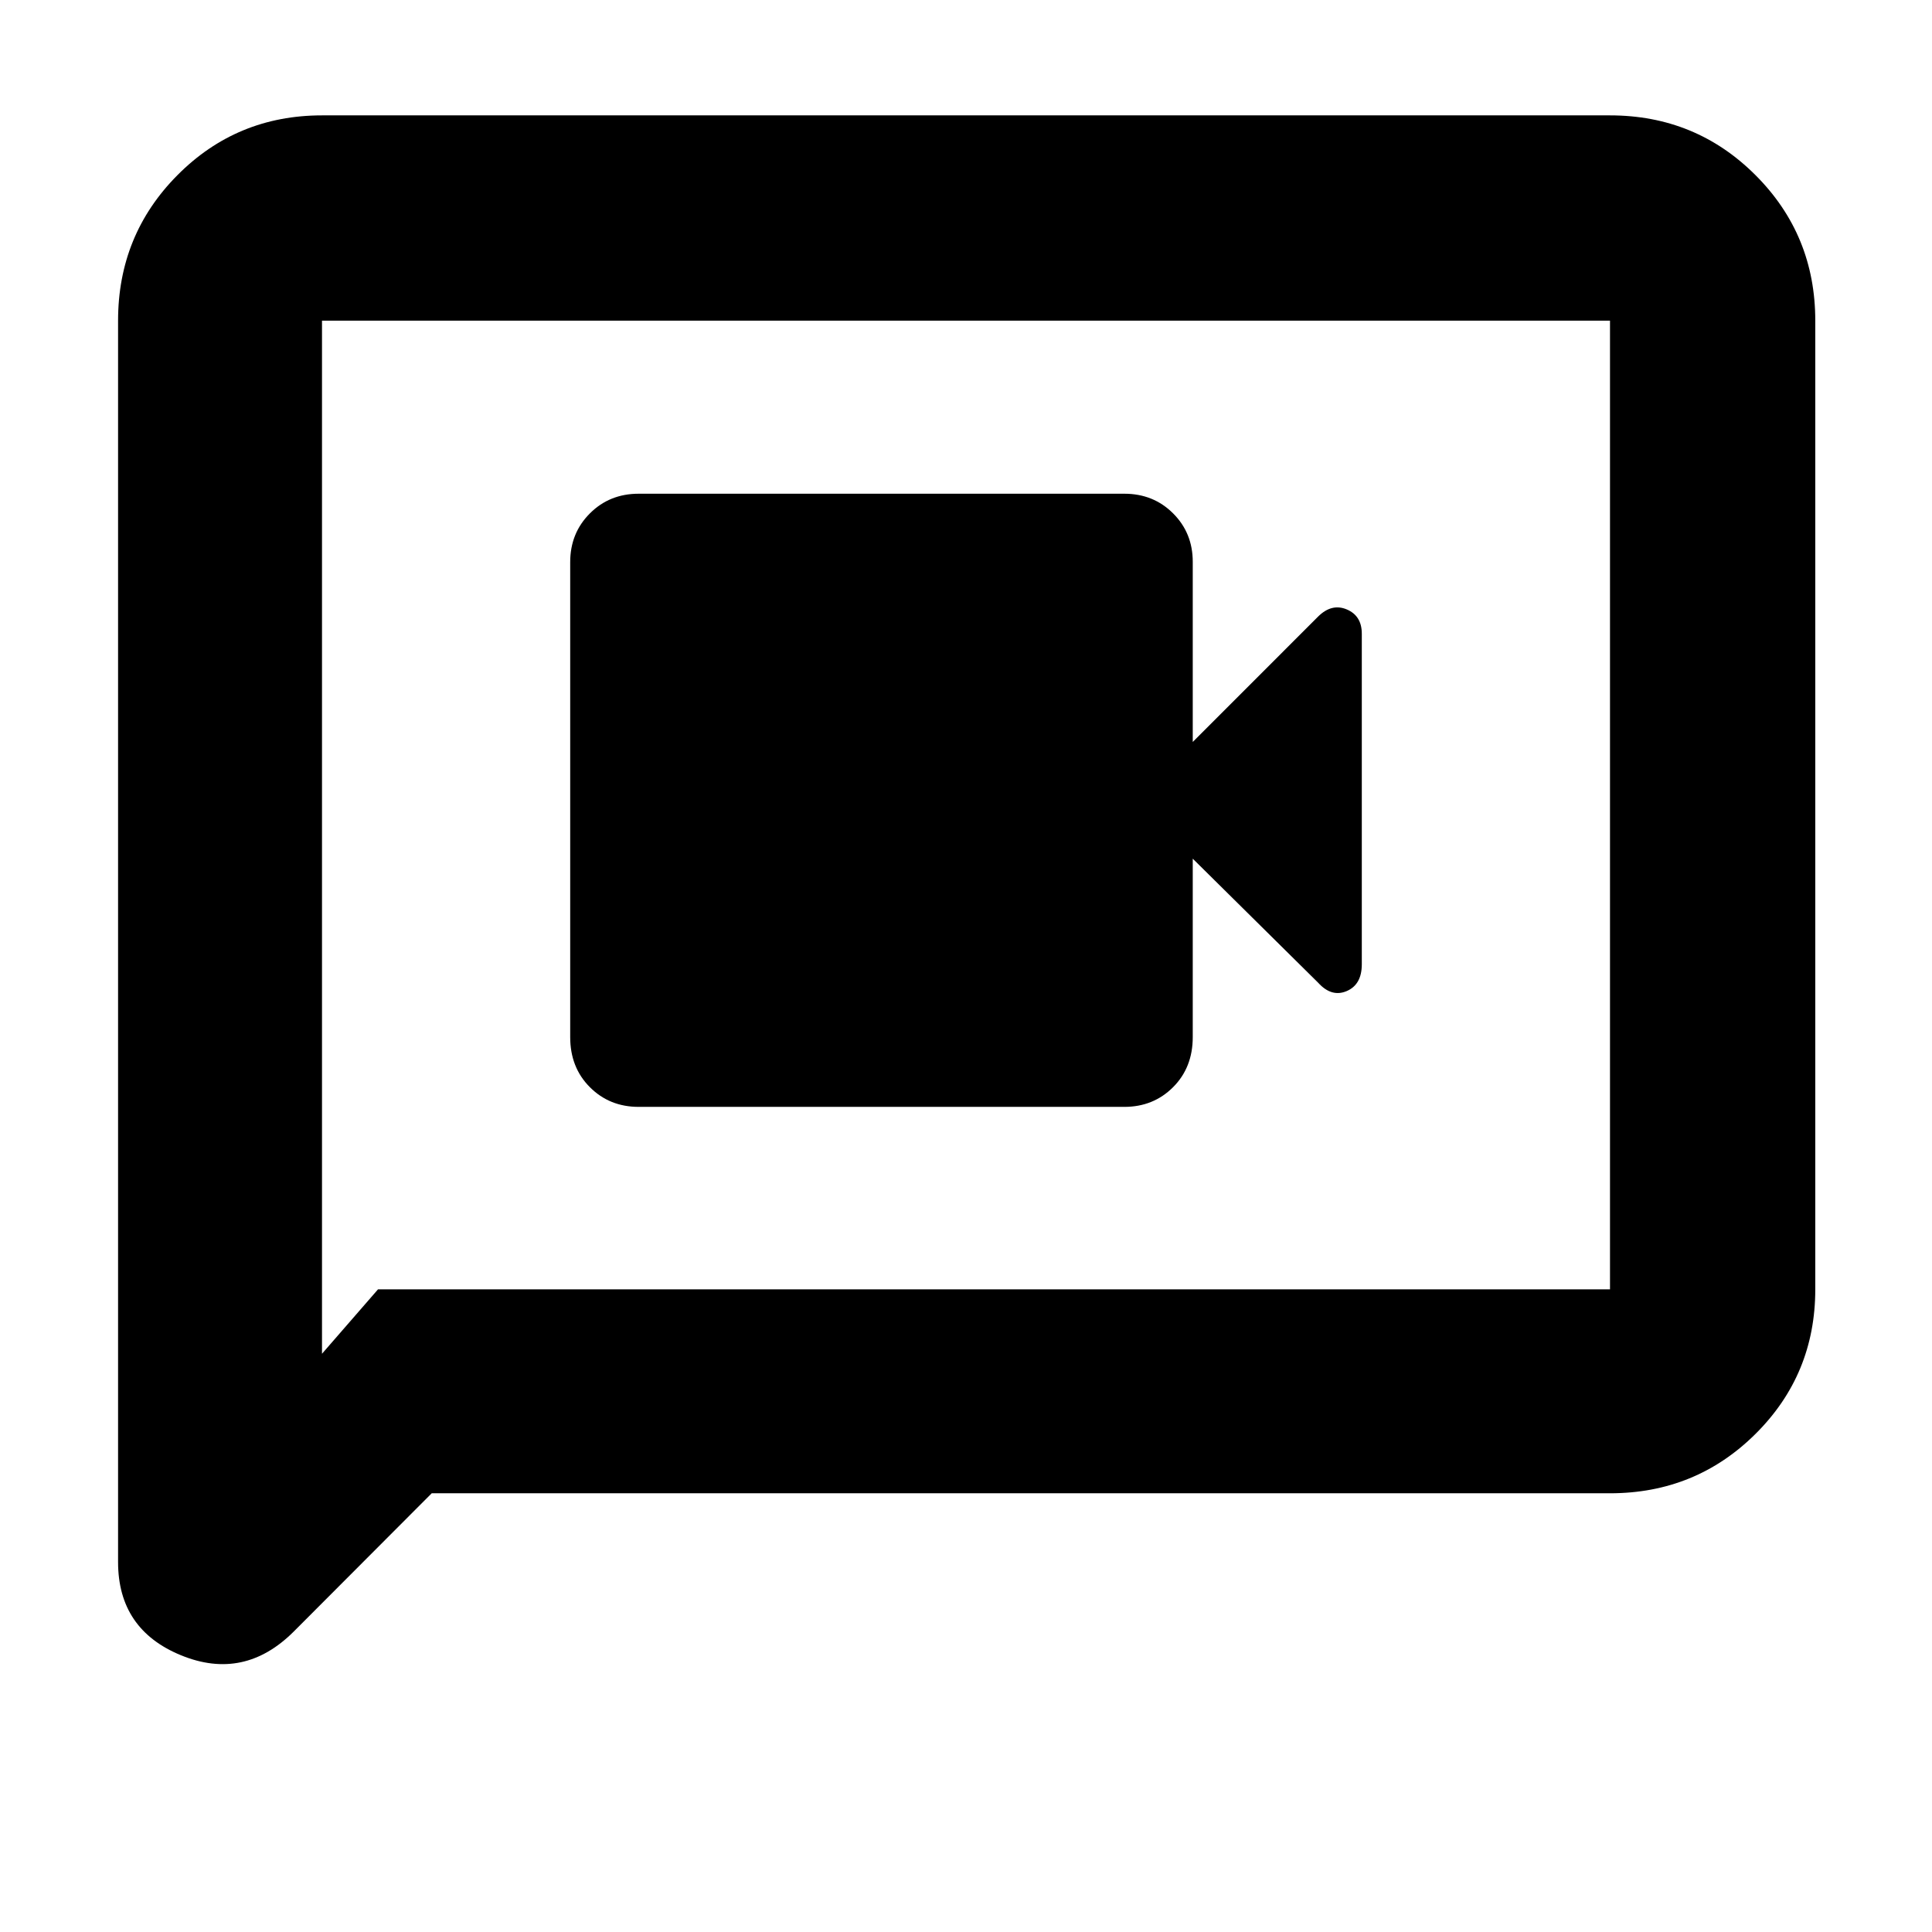 <svg xmlns="http://www.w3.org/2000/svg" height="40" viewBox="0 -960 960 960" width="40"><path d="M317.33-410h241.34q14.45 0 24.22-9.78 9.78-9.77 9.78-24.89v-88.66L655-471.67q6.67 7.34 14.17 4.13t7.5-13.3v-164.27q0-8.9-7.45-12.06-7.46-3.16-14.22 3.5l-62.33 62.34v-89.5q0-14.34-9.78-24.09-9.77-9.75-24.22-9.75H317.33q-14.45 0-24.22 9.78-9.78 9.77-9.78 24.22v236q0 15.12 9.78 24.89 9.77 9.78 24.22 9.78ZM214.52-218 146-149.33q-24.67 24.66-56 11.85-31.33-12.82-31.33-46.35v-616.84q0-42.6 29.5-72.3 29.5-29.7 71.83-29.7h640q42.6 0 72.3 29.7 29.7 29.7 29.7 72.3v481.34q0 42.32-29.7 71.83Q842.6-218 800-218H214.52Zm-26.69-101.33H800v-481.34H160v513.34l27.83-32Zm-27.83 0v-481.34 481.34Z"/></svg>